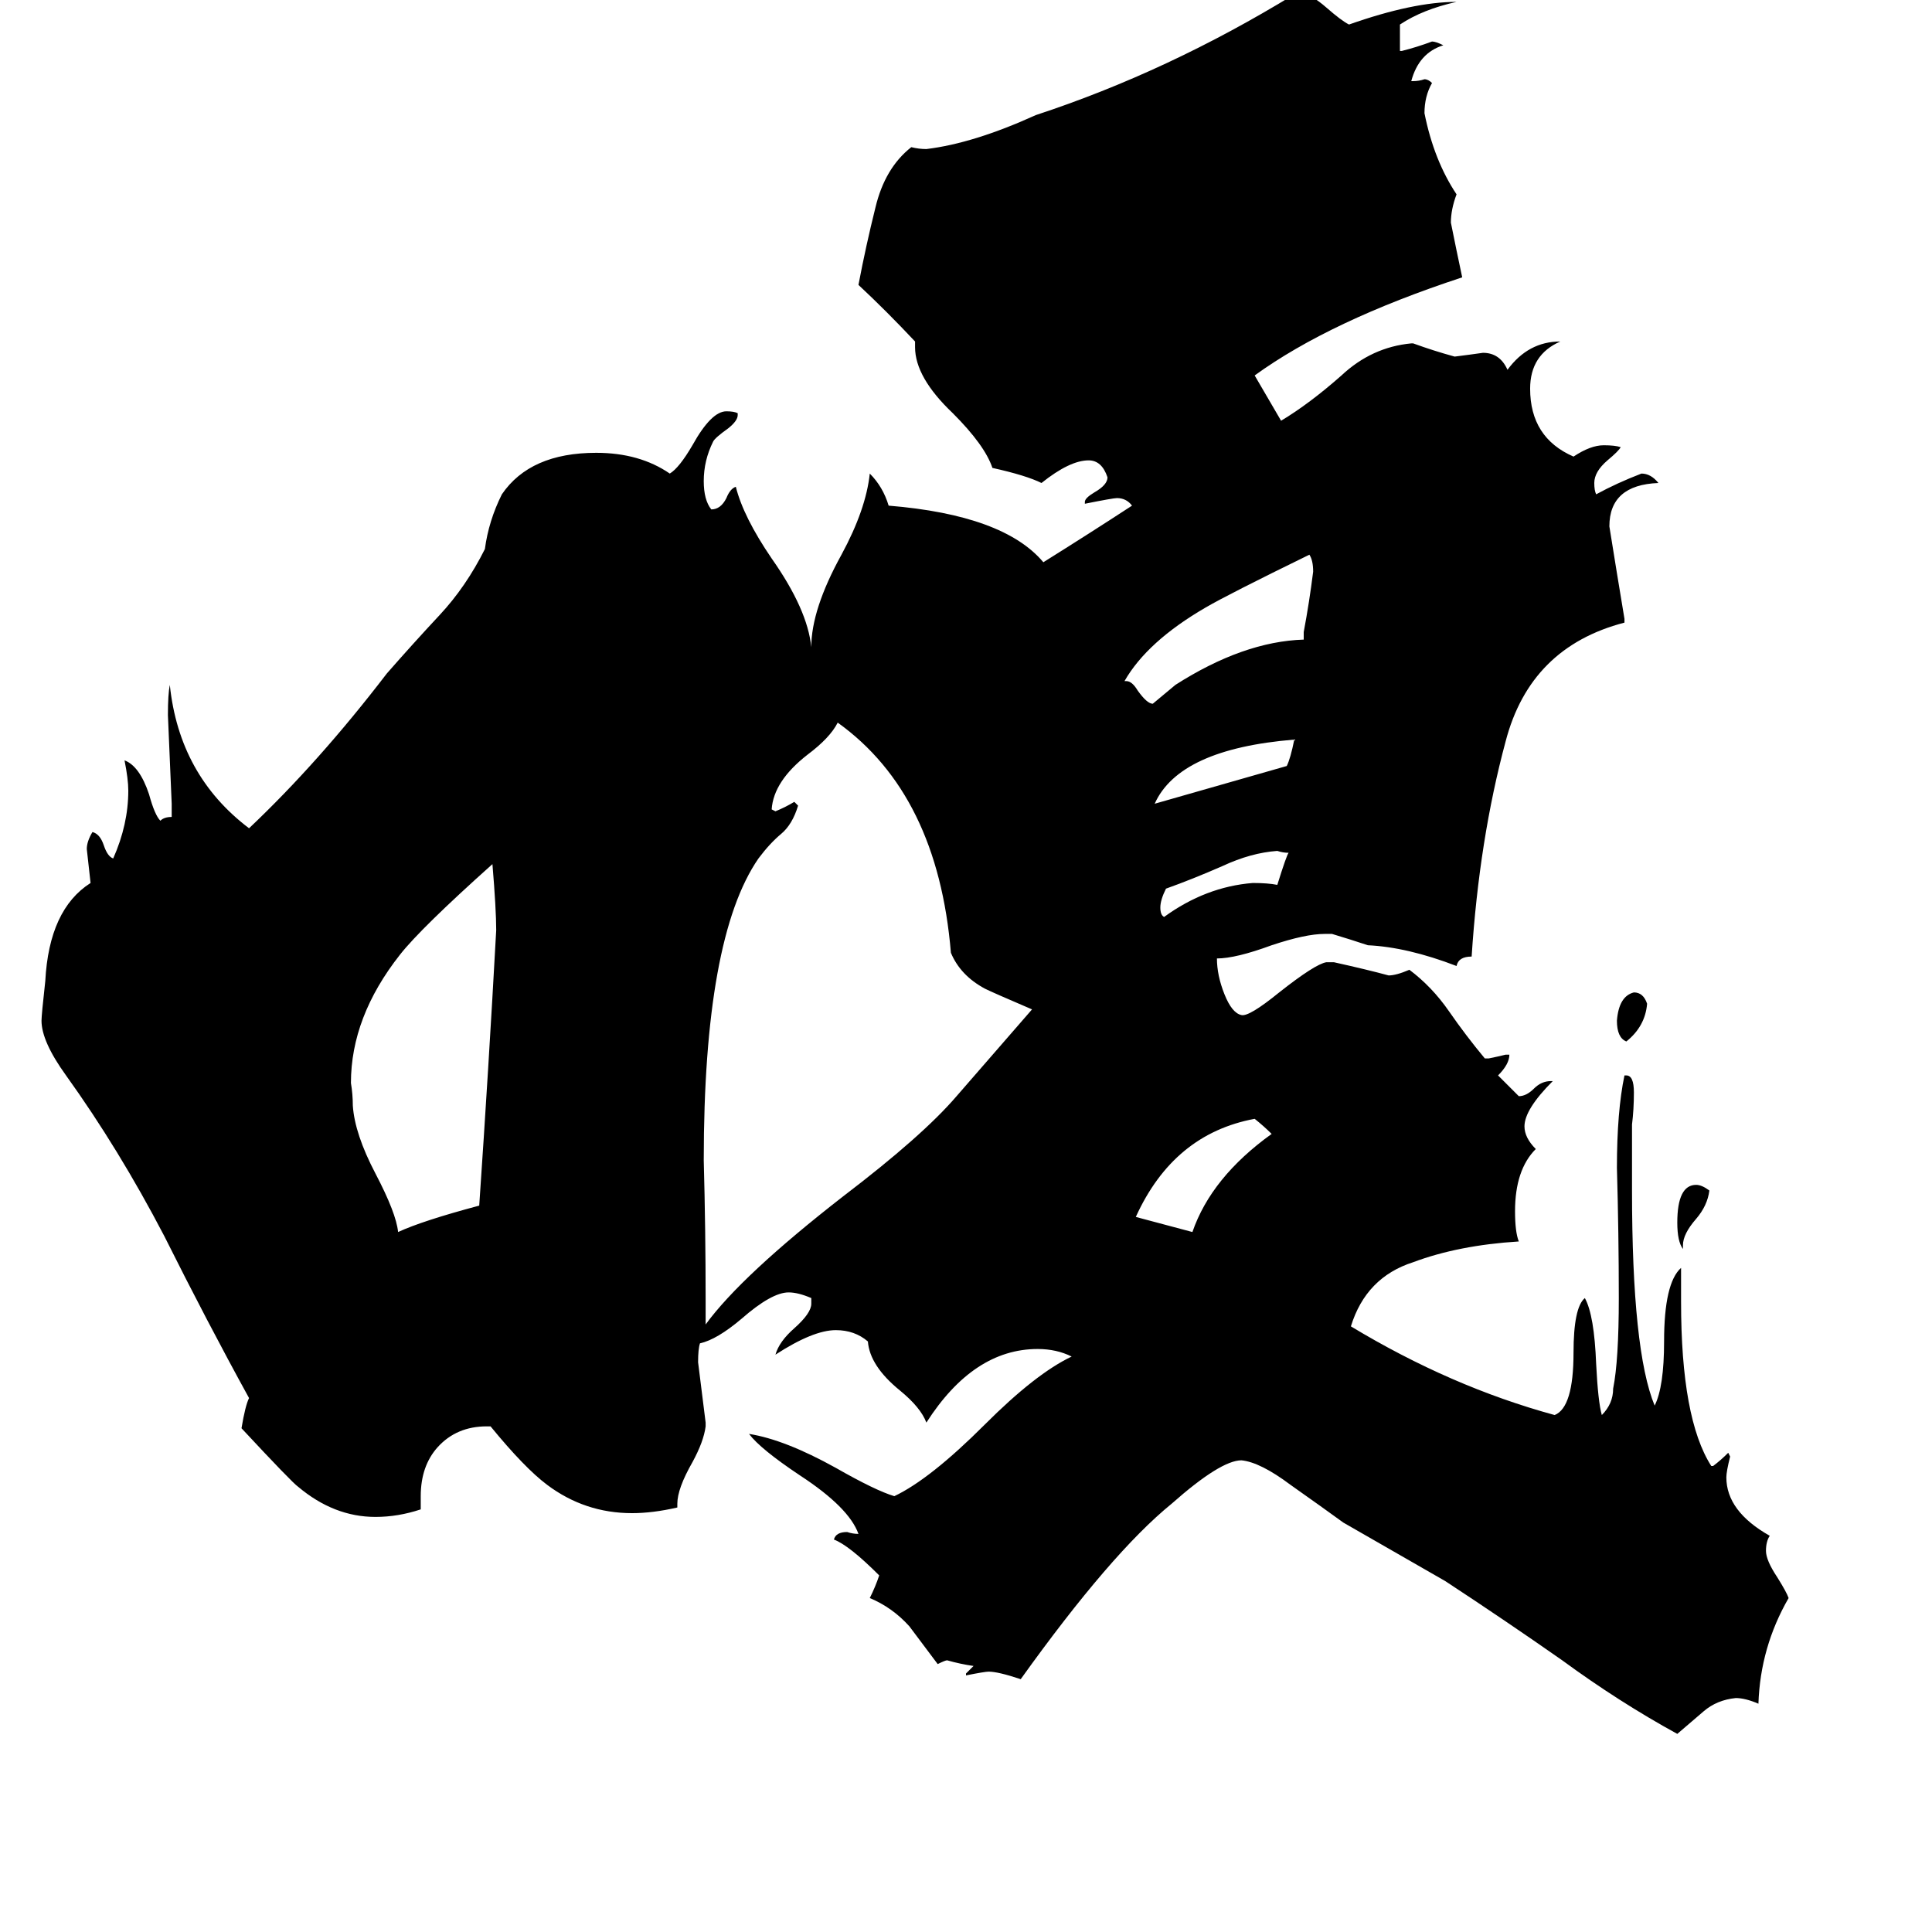 <svg xmlns="http://www.w3.org/2000/svg" viewBox="0 -800 1024 1024">
	<path fill="#000000" d="M873 -268Q872 -256 862 -248Q857 -250 857 -259Q858 -272 866 -274Q871 -274 873 -268ZM892 -140V-138Q889 -142 889 -152Q889 -172 899 -172Q902 -172 906 -169Q905 -161 899 -154Q892 -146 892 -140ZM683 -348Q680 -348 677 -349Q663 -348 648 -341Q632 -334 618 -329Q615 -323 615 -319Q615 -315 617 -314Q639 -330 664 -332Q672 -332 677 -331Q682 -347 683 -348ZM686 -408Q625 -403 612 -374Q647 -384 682 -394Q684 -398 686 -408ZM674 -199Q670 -203 665 -207Q622 -199 602 -155Q617 -151 632 -147Q642 -176 674 -199ZM691 -461V-465Q694 -481 696 -497Q696 -503 694 -506Q651 -485 639 -478Q608 -460 596 -439H597Q600 -439 603 -434Q608 -427 611 -427Q617 -432 623 -437Q659 -460 691 -461ZM254 -161Q259 -234 263 -307Q263 -318 261 -342Q223 -308 212 -294Q186 -261 186 -226Q187 -220 187 -214Q188 -199 199 -178Q210 -157 211 -147Q224 -153 254 -161ZM374 -111V-98Q393 -124 447 -166Q489 -198 507 -219Q527 -242 547 -265Q526 -274 522 -276Q509 -283 504 -295Q497 -379 444 -417Q440 -409 428 -400Q410 -386 409 -371L411 -370Q416 -372 421 -375L423 -373Q420 -363 414 -358Q408 -353 402 -345Q373 -303 373 -185Q374 -148 374 -111ZM907 -23H908Q912 -26 916 -30L917 -28Q915 -20 915 -17Q915 1 938 14Q936 17 936 22Q936 27 942 36Q947 44 948 47Q933 73 932 103Q925 100 920 100Q910 101 903 107Q896 113 889 119Q858 102 828 80Q798 59 766 38L712 7Q701 -1 684 -13Q668 -25 658 -26Q647 -26 621 -3Q589 23 541 90Q529 86 524 86Q522 86 512 88V87Q514 85 516 83Q509 82 502 80Q501 80 497 82Q485 66 482 62Q473 52 461 47Q464 41 466 35Q450 19 442 16Q443 12 449 12Q452 13 455 13Q450 -1 424 -18Q403 -32 397 -40Q416 -37 443 -22Q464 -10 474 -7Q493 -16 522 -45Q549 -72 568 -81Q560 -85 550 -85Q516 -85 491 -46Q488 -54 477 -63Q461 -76 460 -89Q453 -95 443 -95Q431 -95 411 -82Q413 -89 421 -96Q430 -104 430 -109V-112Q423 -115 418 -115Q409 -115 393 -101Q380 -90 371 -88Q370 -85 370 -78Q372 -62 374 -46V-44Q373 -36 367 -25Q359 -11 359 -3V-1Q346 2 335 2Q310 2 290 -13Q278 -22 260 -44H258Q242 -44 232 -33Q223 -23 223 -7V0Q211 4 199 4Q177 4 158 -12Q155 -14 128 -43Q130 -55 132 -59Q110 -99 87 -145Q63 -191 35 -230Q22 -248 22 -259Q22 -262 24 -280Q26 -318 48 -332Q47 -341 46 -350Q46 -354 49 -359Q53 -358 55 -352Q57 -346 60 -345Q68 -363 68 -381Q68 -387 66 -397Q74 -394 79 -379Q82 -368 85 -365Q87 -367 91 -367V-374Q90 -397 89 -421Q89 -432 90 -437Q95 -389 132 -361Q169 -396 205 -443Q219 -459 233 -474Q247 -489 257 -509Q259 -524 266 -538Q281 -560 316 -560Q339 -560 355 -549Q360 -552 367 -564Q377 -582 385 -582Q389 -582 391 -581V-580Q391 -577 386 -573Q379 -568 378 -566Q373 -556 373 -545Q373 -535 377 -530Q382 -530 385 -536Q387 -541 390 -542Q394 -526 409 -504Q428 -477 430 -457Q430 -477 446 -506Q459 -530 461 -549Q468 -542 471 -532Q532 -527 553 -502Q577 -517 600 -532Q597 -536 592 -536Q590 -536 575 -533V-534Q575 -536 580 -539Q587 -543 587 -547Q584 -556 577 -556Q567 -556 552 -544Q544 -548 526 -552Q522 -564 505 -581Q485 -600 485 -616V-619Q470 -635 455 -649Q459 -670 464 -690Q469 -711 483 -722Q487 -721 491 -721Q516 -724 549 -739Q619 -762 686 -803L689 -804Q695 -803 703 -796Q711 -789 715 -787Q749 -799 772 -799Q754 -795 742 -787V-773H743Q751 -775 759 -778Q761 -778 765 -776Q752 -772 748 -757H749Q752 -757 755 -758Q757 -758 759 -756Q755 -749 755 -740Q760 -715 772 -697Q769 -689 769 -682Q772 -667 775 -653Q705 -630 665 -601Q672 -589 679 -577Q694 -586 711 -601Q727 -616 748 -618H749Q760 -614 771 -611Q779 -612 786 -613Q795 -613 799 -604Q810 -619 827 -619Q811 -612 811 -594Q811 -568 834 -558Q843 -564 850 -564Q856 -564 859 -563Q858 -561 852 -556Q845 -550 845 -544Q845 -540 846 -538Q857 -544 870 -549Q875 -549 879 -544Q853 -543 853 -521Q857 -496 861 -472V-470Q811 -457 798 -407Q784 -355 780 -293Q773 -293 772 -288Q746 -298 725 -299Q716 -302 706 -305H702Q692 -305 674 -299Q655 -292 645 -292Q645 -283 649 -273Q653 -263 658 -262Q662 -261 678 -274Q697 -289 703 -290H707Q725 -286 736 -283Q740 -283 747 -286Q759 -277 768 -264Q777 -251 787 -239H789Q794 -240 798 -241H800Q800 -236 794 -230Q800 -224 805 -219Q809 -219 813 -223Q817 -227 822 -227H823Q808 -212 808 -203Q808 -197 814 -191Q803 -180 803 -158Q803 -147 805 -142Q773 -140 749 -131Q724 -123 716 -97Q769 -65 824 -50Q834 -54 834 -83Q834 -107 840 -112Q845 -103 846 -77Q847 -57 849 -50Q855 -56 855 -64Q858 -79 858 -112Q858 -146 857 -181Q857 -211 861 -230H862Q866 -230 866 -221Q866 -212 865 -204V-169Q865 -84 877 -55Q882 -65 882 -89Q882 -120 891 -128V-110Q891 -48 907 -23Z"/>
</svg>